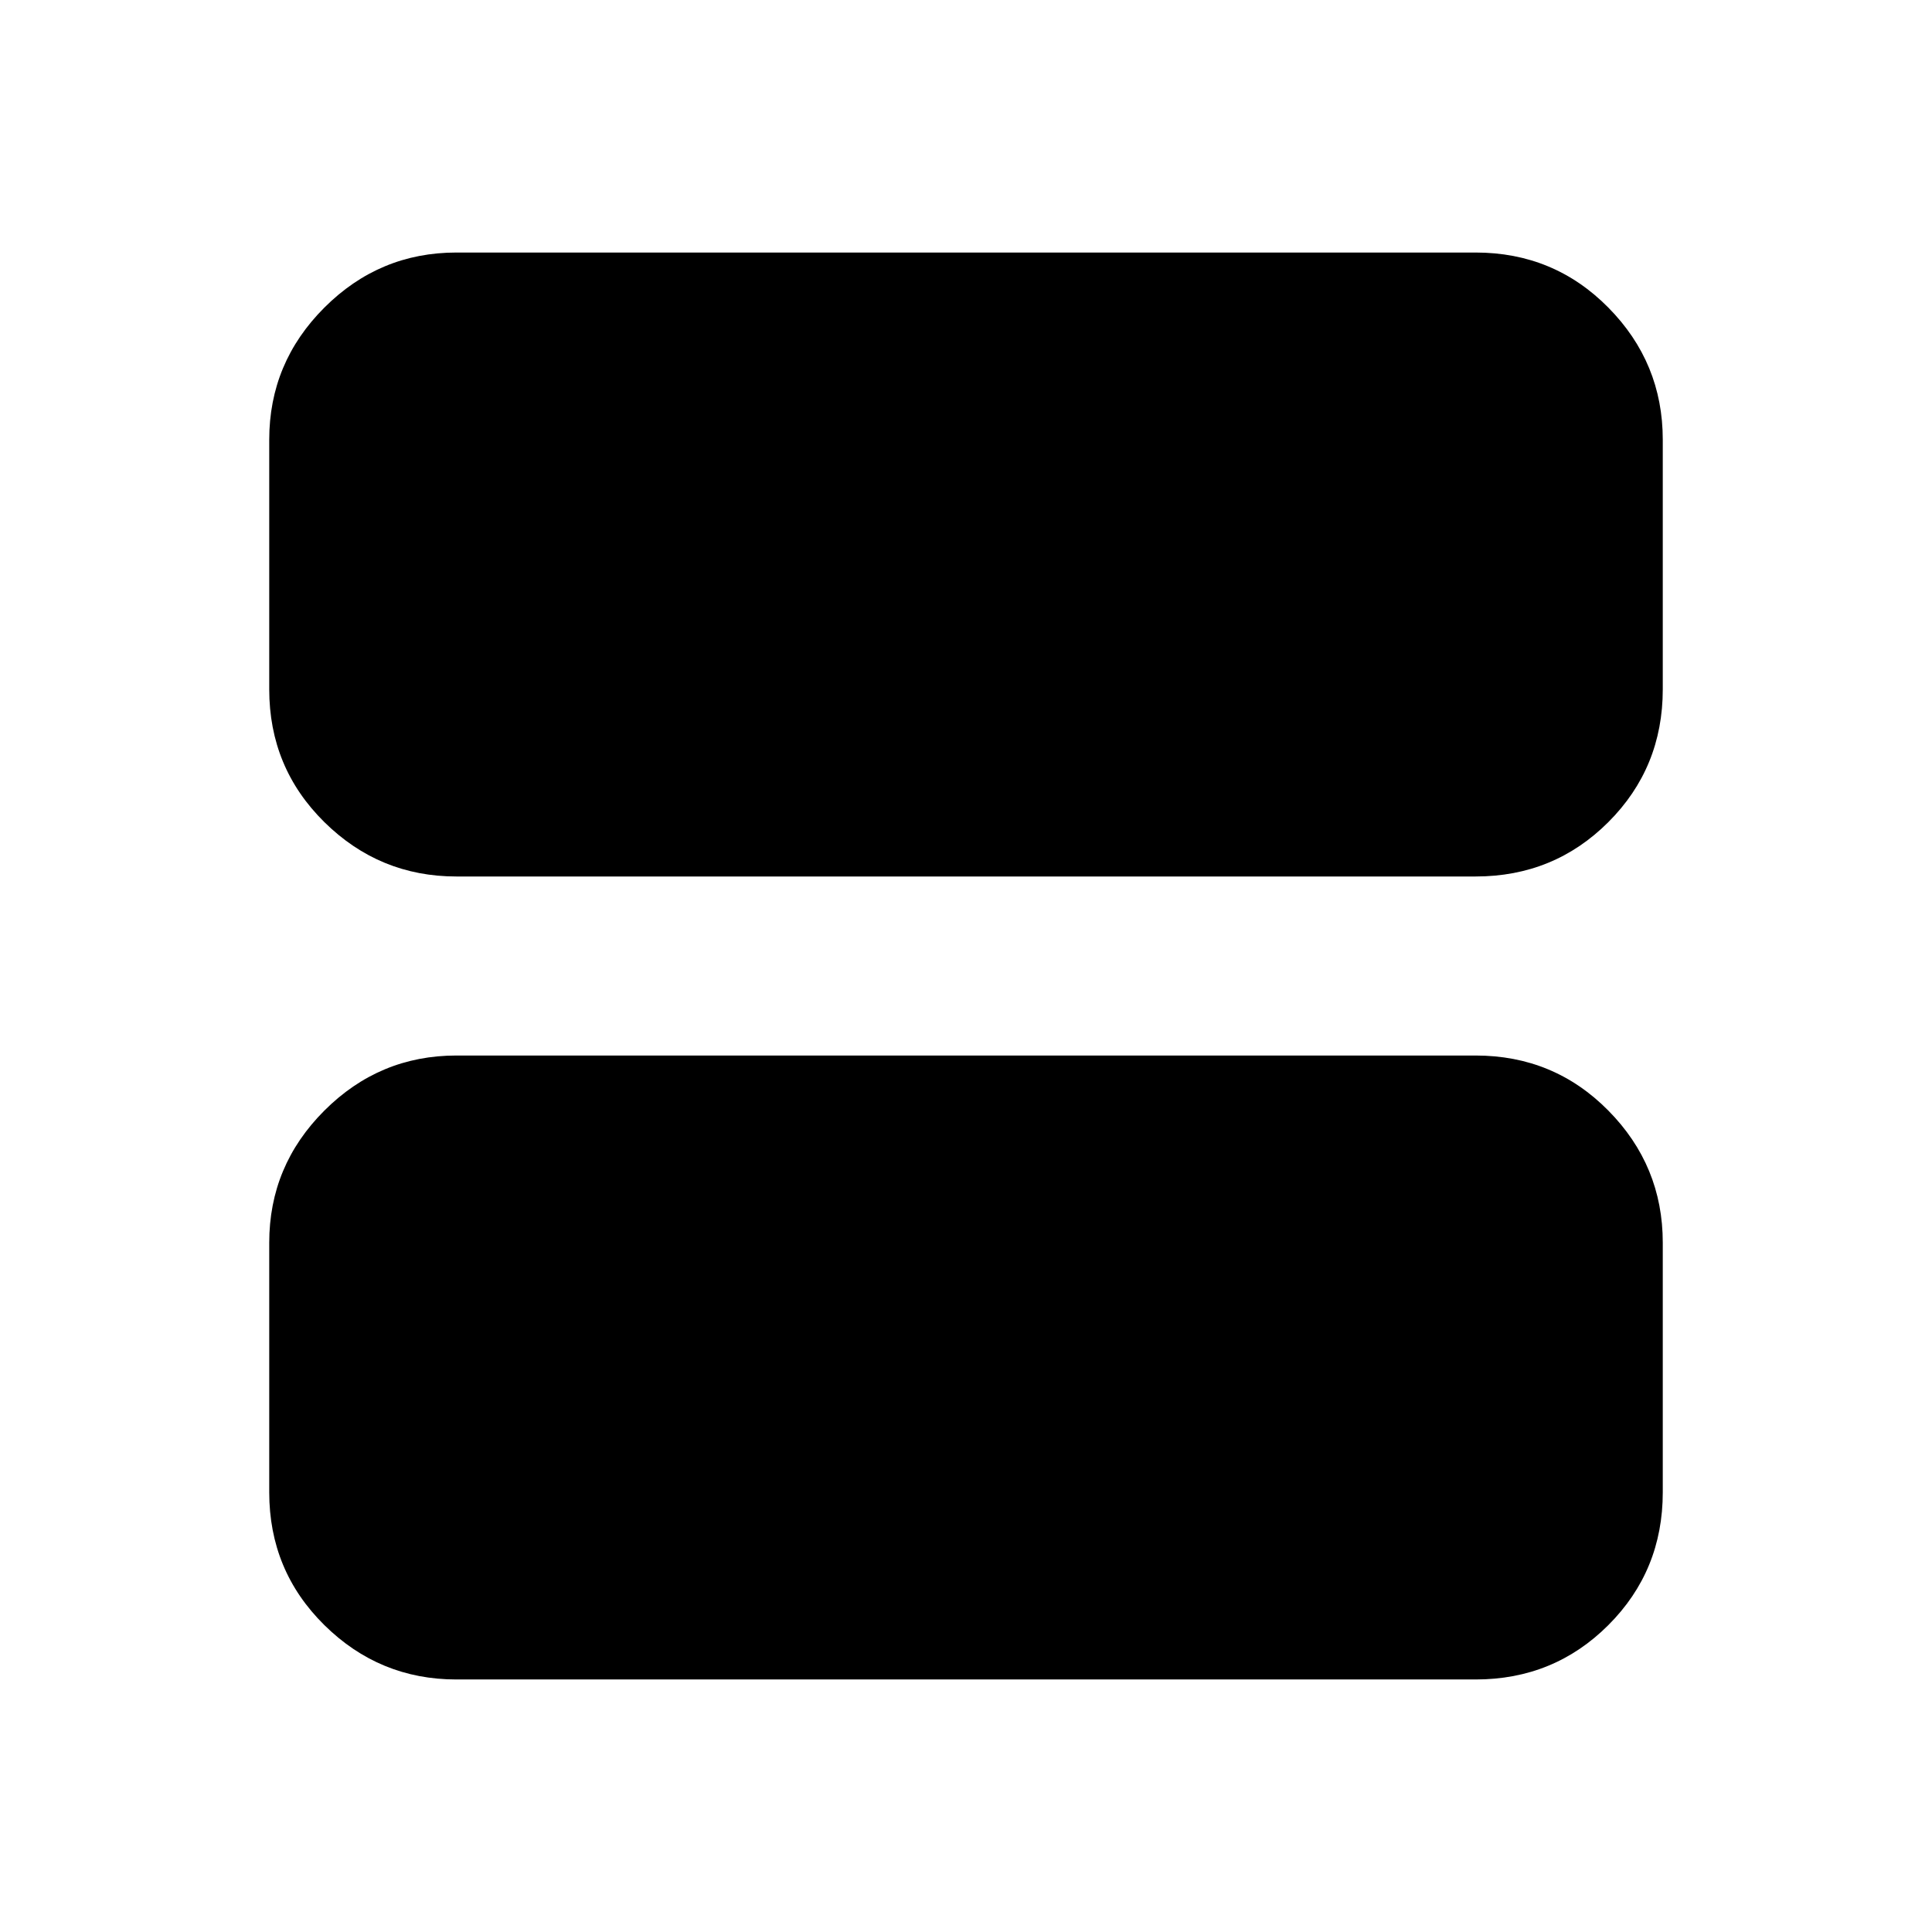 <svg xmlns="http://www.w3.org/2000/svg" height="20" viewBox="0 -960 960 960" width="20"><path d="M226.78-524.48q-38.24 0-65.62-27.03-27.38-27.03-27.38-65.97v-124.04q0-38.24 27.38-65.62 27.38-27.38 65.62-27.38h506.44q38.94 0 65.97 27.38t27.03 65.62v124.04q0 38.94-27.03 65.97t-65.97 27.03H226.78Zm0 399q-38.24 0-65.62-27.03-27.38-27.03-27.38-65.97v-124.04q0-38.24 27.38-65.62 27.38-27.38 65.62-27.38h506.44q38.94 0 65.97 27.38t27.03 65.62v124.04q0 38.94-27.03 65.97t-65.97 27.03H226.78Z"/></svg>